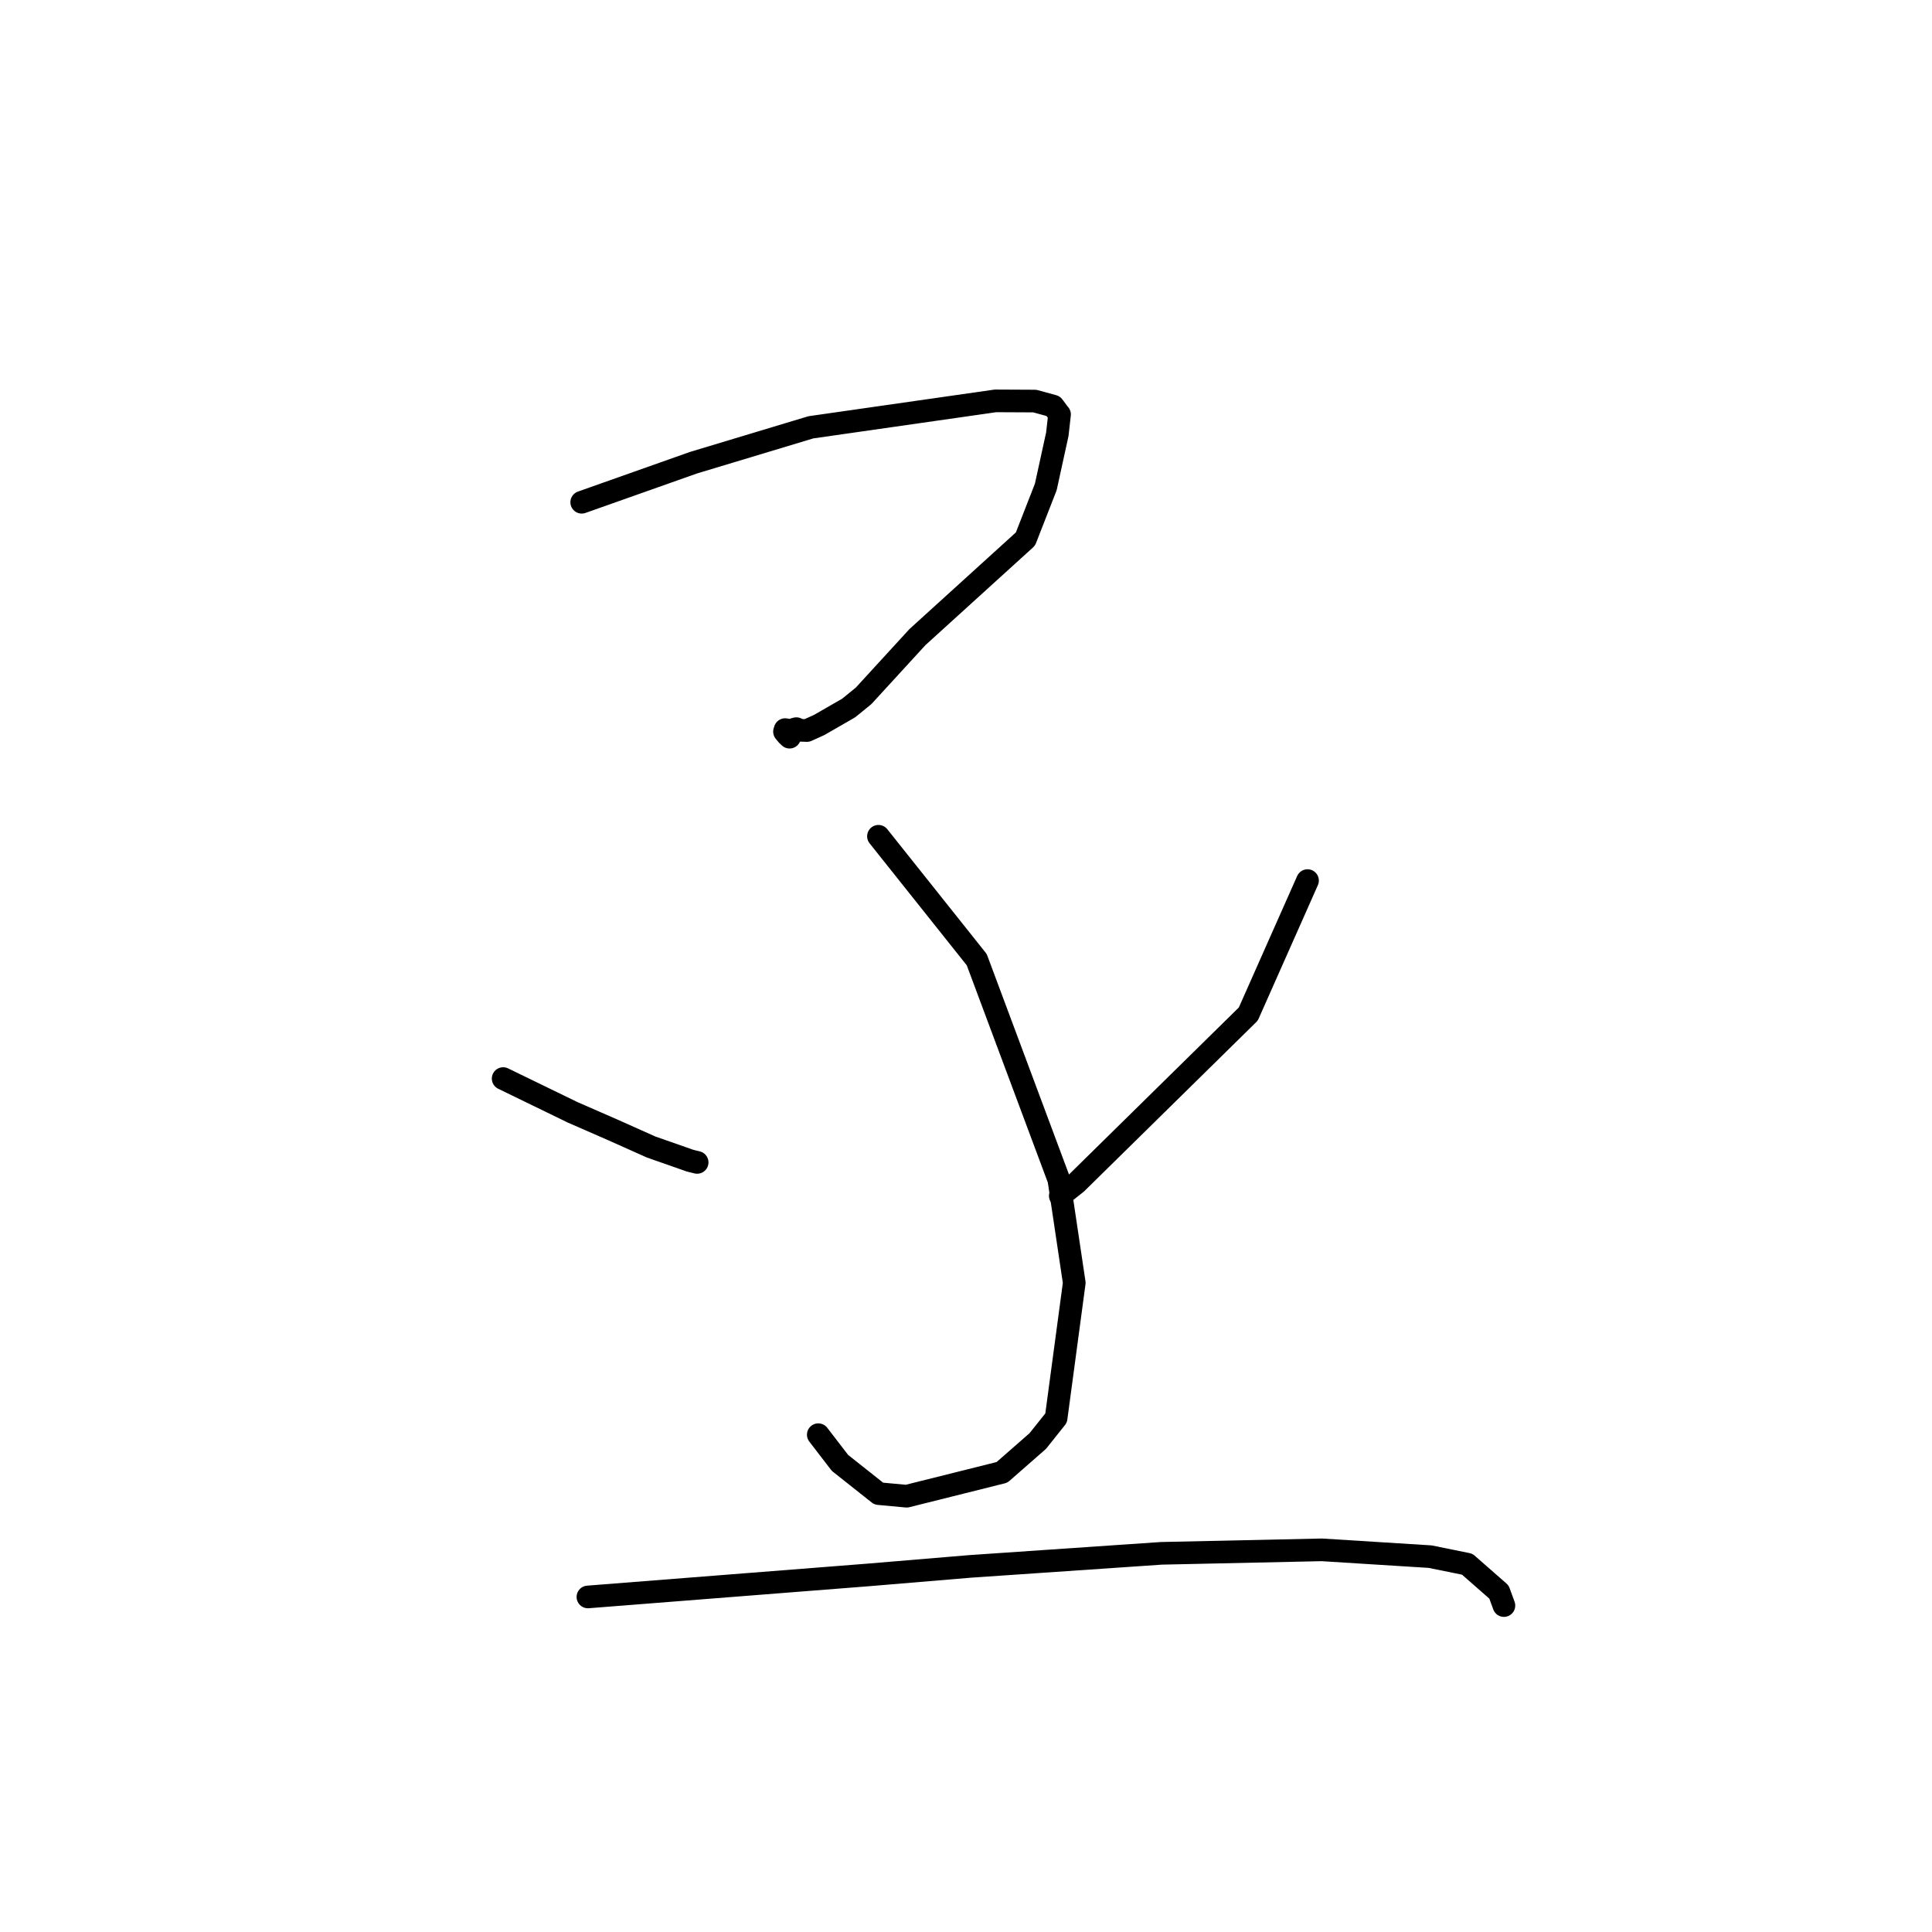 <?xml version="1.0" standalone="no"?>
    <svg width="256" height="256" xmlns="http://www.w3.org/2000/svg" version="1.1">
    <polyline stroke="black" stroke-width="3" stroke-linecap="round" fill="transparent" stroke-linejoin="round" points="77.08 66.551 84.486 63.931 91.891 61.31 107.442 56.622 131.905 53.118 137.113 53.143 139.56 53.812 140.355 54.877 140.395 54.911 140.101 57.536 138.572 64.523 135.878 71.422 121.57 84.415 114.433 92.202 112.445 93.82 108.545 96.064 106.923 96.798 105.913 96.764 105.779 96.667 105.522 96.549 105.246 96.619 104.841 96.817 104.663 96.804 104.273 96.711 104.034 96.676 103.949 96.94 104.315 97.387 104.624 97.68 " />
        <polyline stroke="black" stroke-width="3" stroke-linecap="round" fill="transparent" stroke-linejoin="round" points="116.399 110.81 122.911 118.985 129.423 127.161 140.304 156.316 142.345 169.984 139.942 187.894 137.512 190.943 132.768 195.097 120.133 198.256 116.436 197.913 111.302 193.843 108.615 190.349 108.427 190.104 " />
        <polyline stroke="black" stroke-width="3" stroke-linecap="round" fill="transparent" stroke-linejoin="round" points="66.67 142.916 71.271 145.151 75.872 147.387 81.259 149.742 86.263 151.98 91.454 153.799 92.376 154.025 " />
        <polyline stroke="black" stroke-width="3" stroke-linecap="round" fill="transparent" stroke-linejoin="round" points="173.254 116.682 169.33 125.523 165.407 134.365 142.632 156.76 140.494 158.454 " />
        <polyline stroke="black" stroke-width="3" stroke-linecap="round" fill="transparent" stroke-linejoin="round" points="77.902 211.604 96.474 210.145 115.045 208.686 128.534 207.557 153.89 205.824 175.151 205.362 189.495 206.263 194.414 207.261 198.62 210.948 199.227 212.608 199.277 212.746 " />
        </svg>